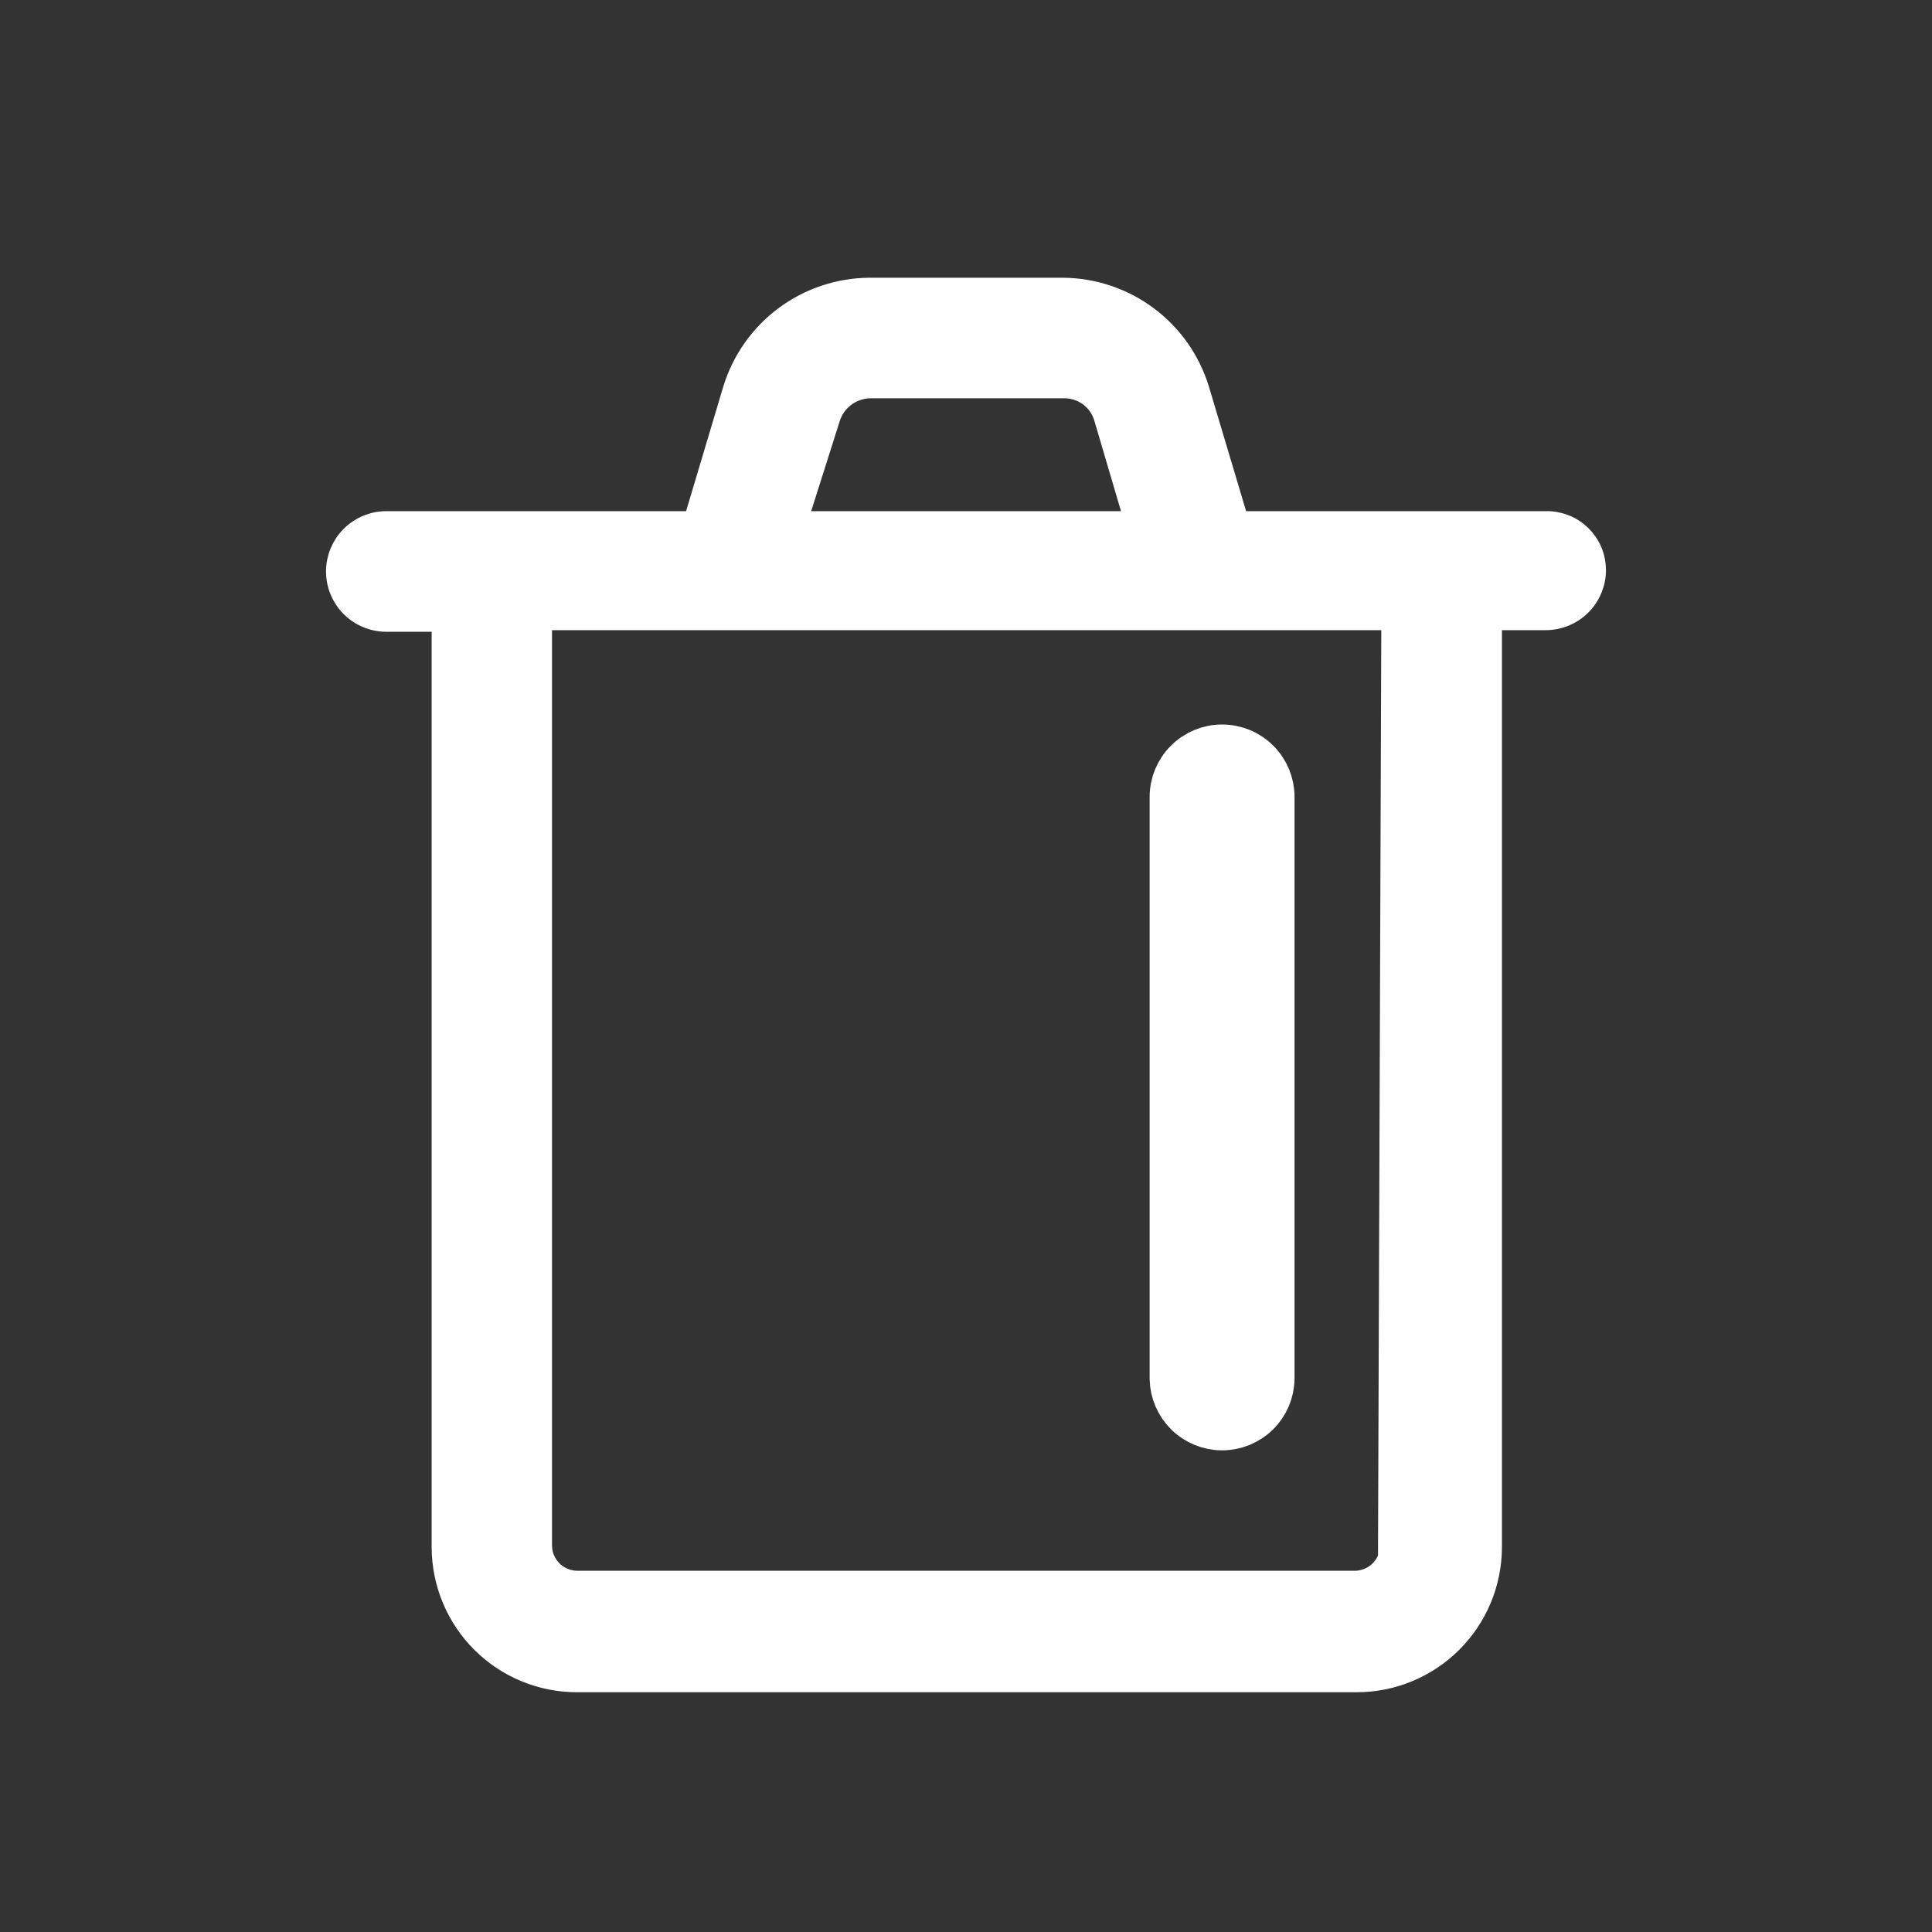 <svg width="40" height="40" viewBox="0 0 40 40" fill="none" xmlns="http://www.w3.org/2000/svg">
<rect x="0" y="0" width="40" height="40" fill="#333333" stroke="none"/>
<path d="M26.005 29.24C25.818 29.424 25.565 29.528 25.302 29.528H25.302C25.04 29.528 24.787 29.424 24.6 29.24C24.414 29.056 24.307 28.807 24.302 28.545V16.5C24.302 16.235 24.408 15.98 24.595 15.793C24.783 15.605 25.037 15.5 25.302 15.5C25.568 15.5 25.822 15.605 26.01 15.793C26.197 15.98 26.302 16.235 26.302 16.5V28.545C26.298 28.807 26.191 29.056 26.005 29.24Z" fill="white" stroke="white"/>
<path d="M32.002 10.833H25.613L24.791 8.08C24.609 7.482 24.241 6.957 23.74 6.583C23.239 6.209 22.631 6.005 22.006 6H17.999C17.373 6.005 16.766 6.209 16.265 6.583C15.764 6.957 15.395 7.482 15.213 8.08L14.391 10.833H7.998C7.733 10.833 7.48 10.938 7.292 11.126C7.105 11.313 7 11.567 7 11.831C7 12.096 7.105 12.35 7.292 12.537C7.48 12.725 7.733 12.83 7.998 12.83H9.187V32.046C9.192 32.774 9.484 33.47 9.999 33.983C10.515 34.496 11.213 34.785 11.94 34.786H28.093C28.822 34.785 29.522 34.494 30.038 33.978C30.554 33.462 30.845 32.762 30.846 32.032V12.797H32.002C32.267 12.797 32.52 12.692 32.708 12.505C32.895 12.318 33 12.064 33 11.799C32.999 11.669 32.973 11.541 32.922 11.422C32.871 11.303 32.797 11.196 32.704 11.106C32.611 11.016 32.501 10.945 32.381 10.899C32.26 10.852 32.131 10.829 32.002 10.833ZM17.145 8.651C17.201 8.467 17.314 8.305 17.467 8.187C17.62 8.07 17.806 8.003 17.999 7.996H22.034C22.231 7.995 22.423 8.059 22.58 8.178C22.737 8.297 22.85 8.465 22.902 8.656L23.543 10.833H16.453L17.145 8.651ZM28.78 32.251C28.728 32.4 28.631 32.53 28.503 32.623C28.376 32.715 28.223 32.767 28.065 32.771H11.94C11.738 32.767 11.545 32.684 11.402 32.54C11.26 32.396 11.18 32.202 11.179 32V12.797H28.849L28.78 32.251Z" fill="white" stroke="white" stroke-width="0.5"/>
</svg>
